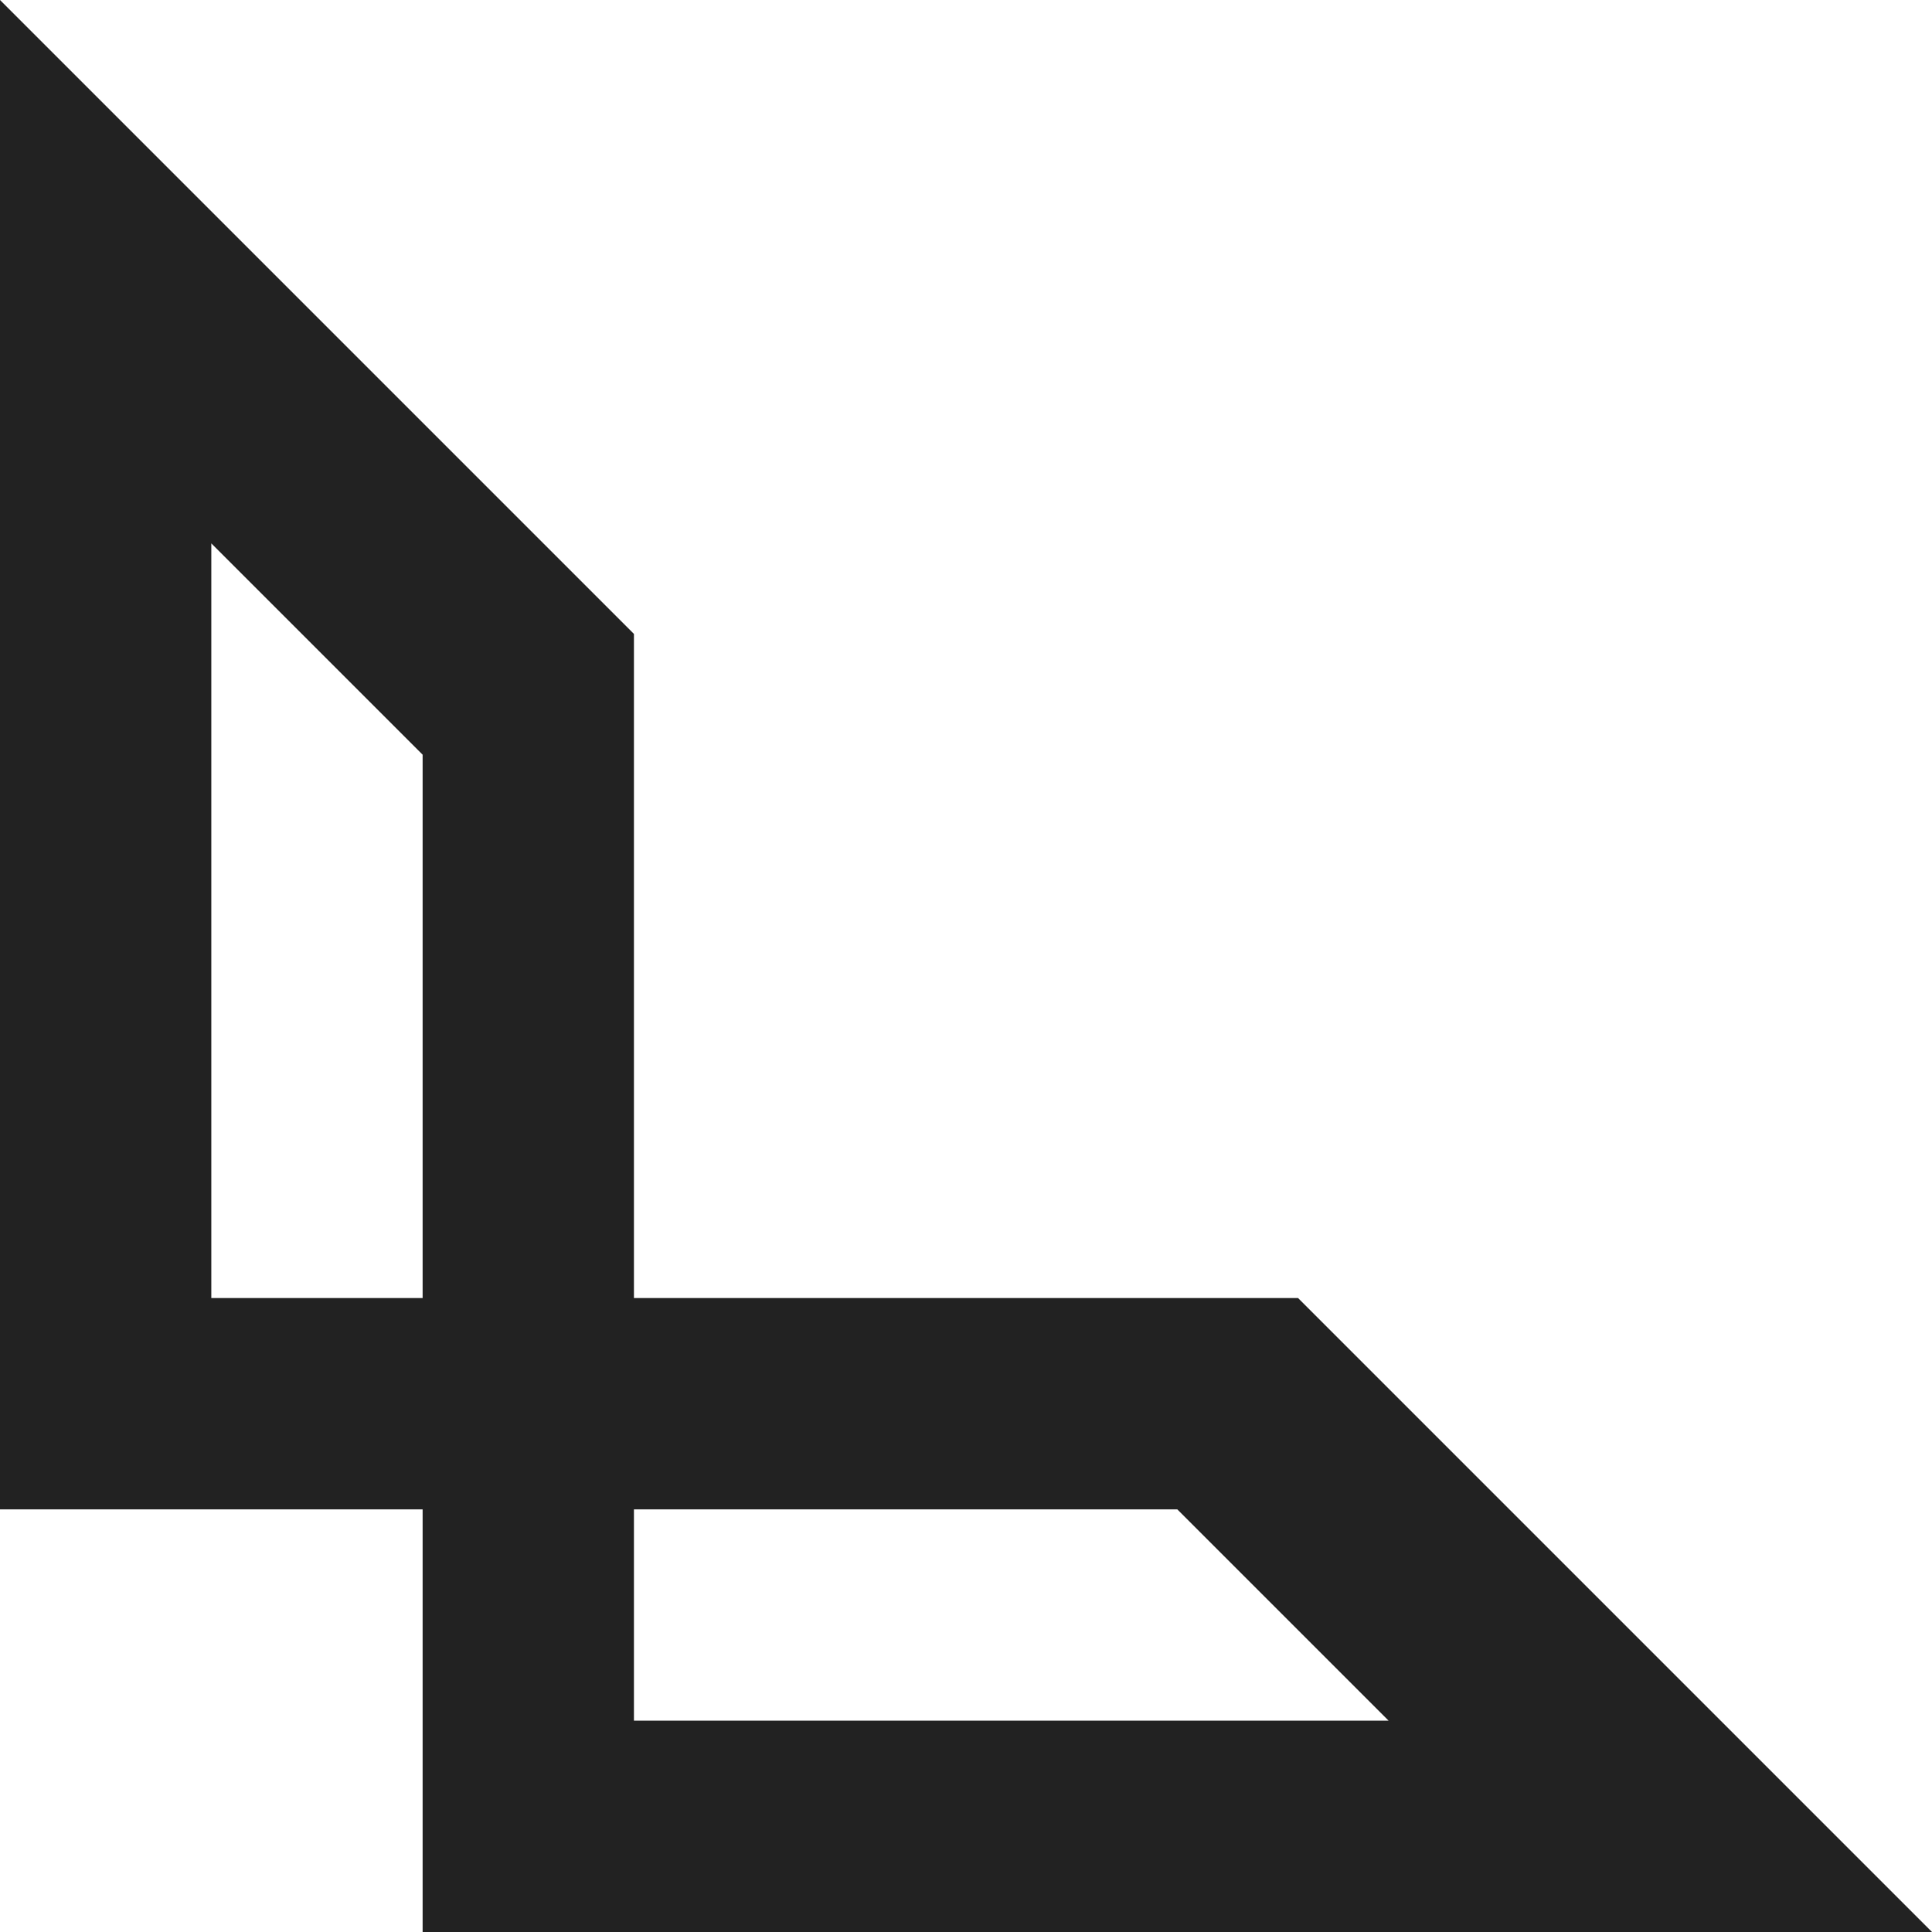 <svg width="32" height="32" viewBox="0 0 32 32" fill="none" xmlns="http://www.w3.org/2000/svg">
<path fill-rule="evenodd" clip-rule="evenodd" d="M0 0V25H7V32H32L21.5 21.5H10.5V10.5L0 0ZM3.5 21.5V9L7 12.5V21.5H3.5ZM10.5 25V28.5H23L19.5 25H10.5Z" fill="#222222"/>
</svg>
